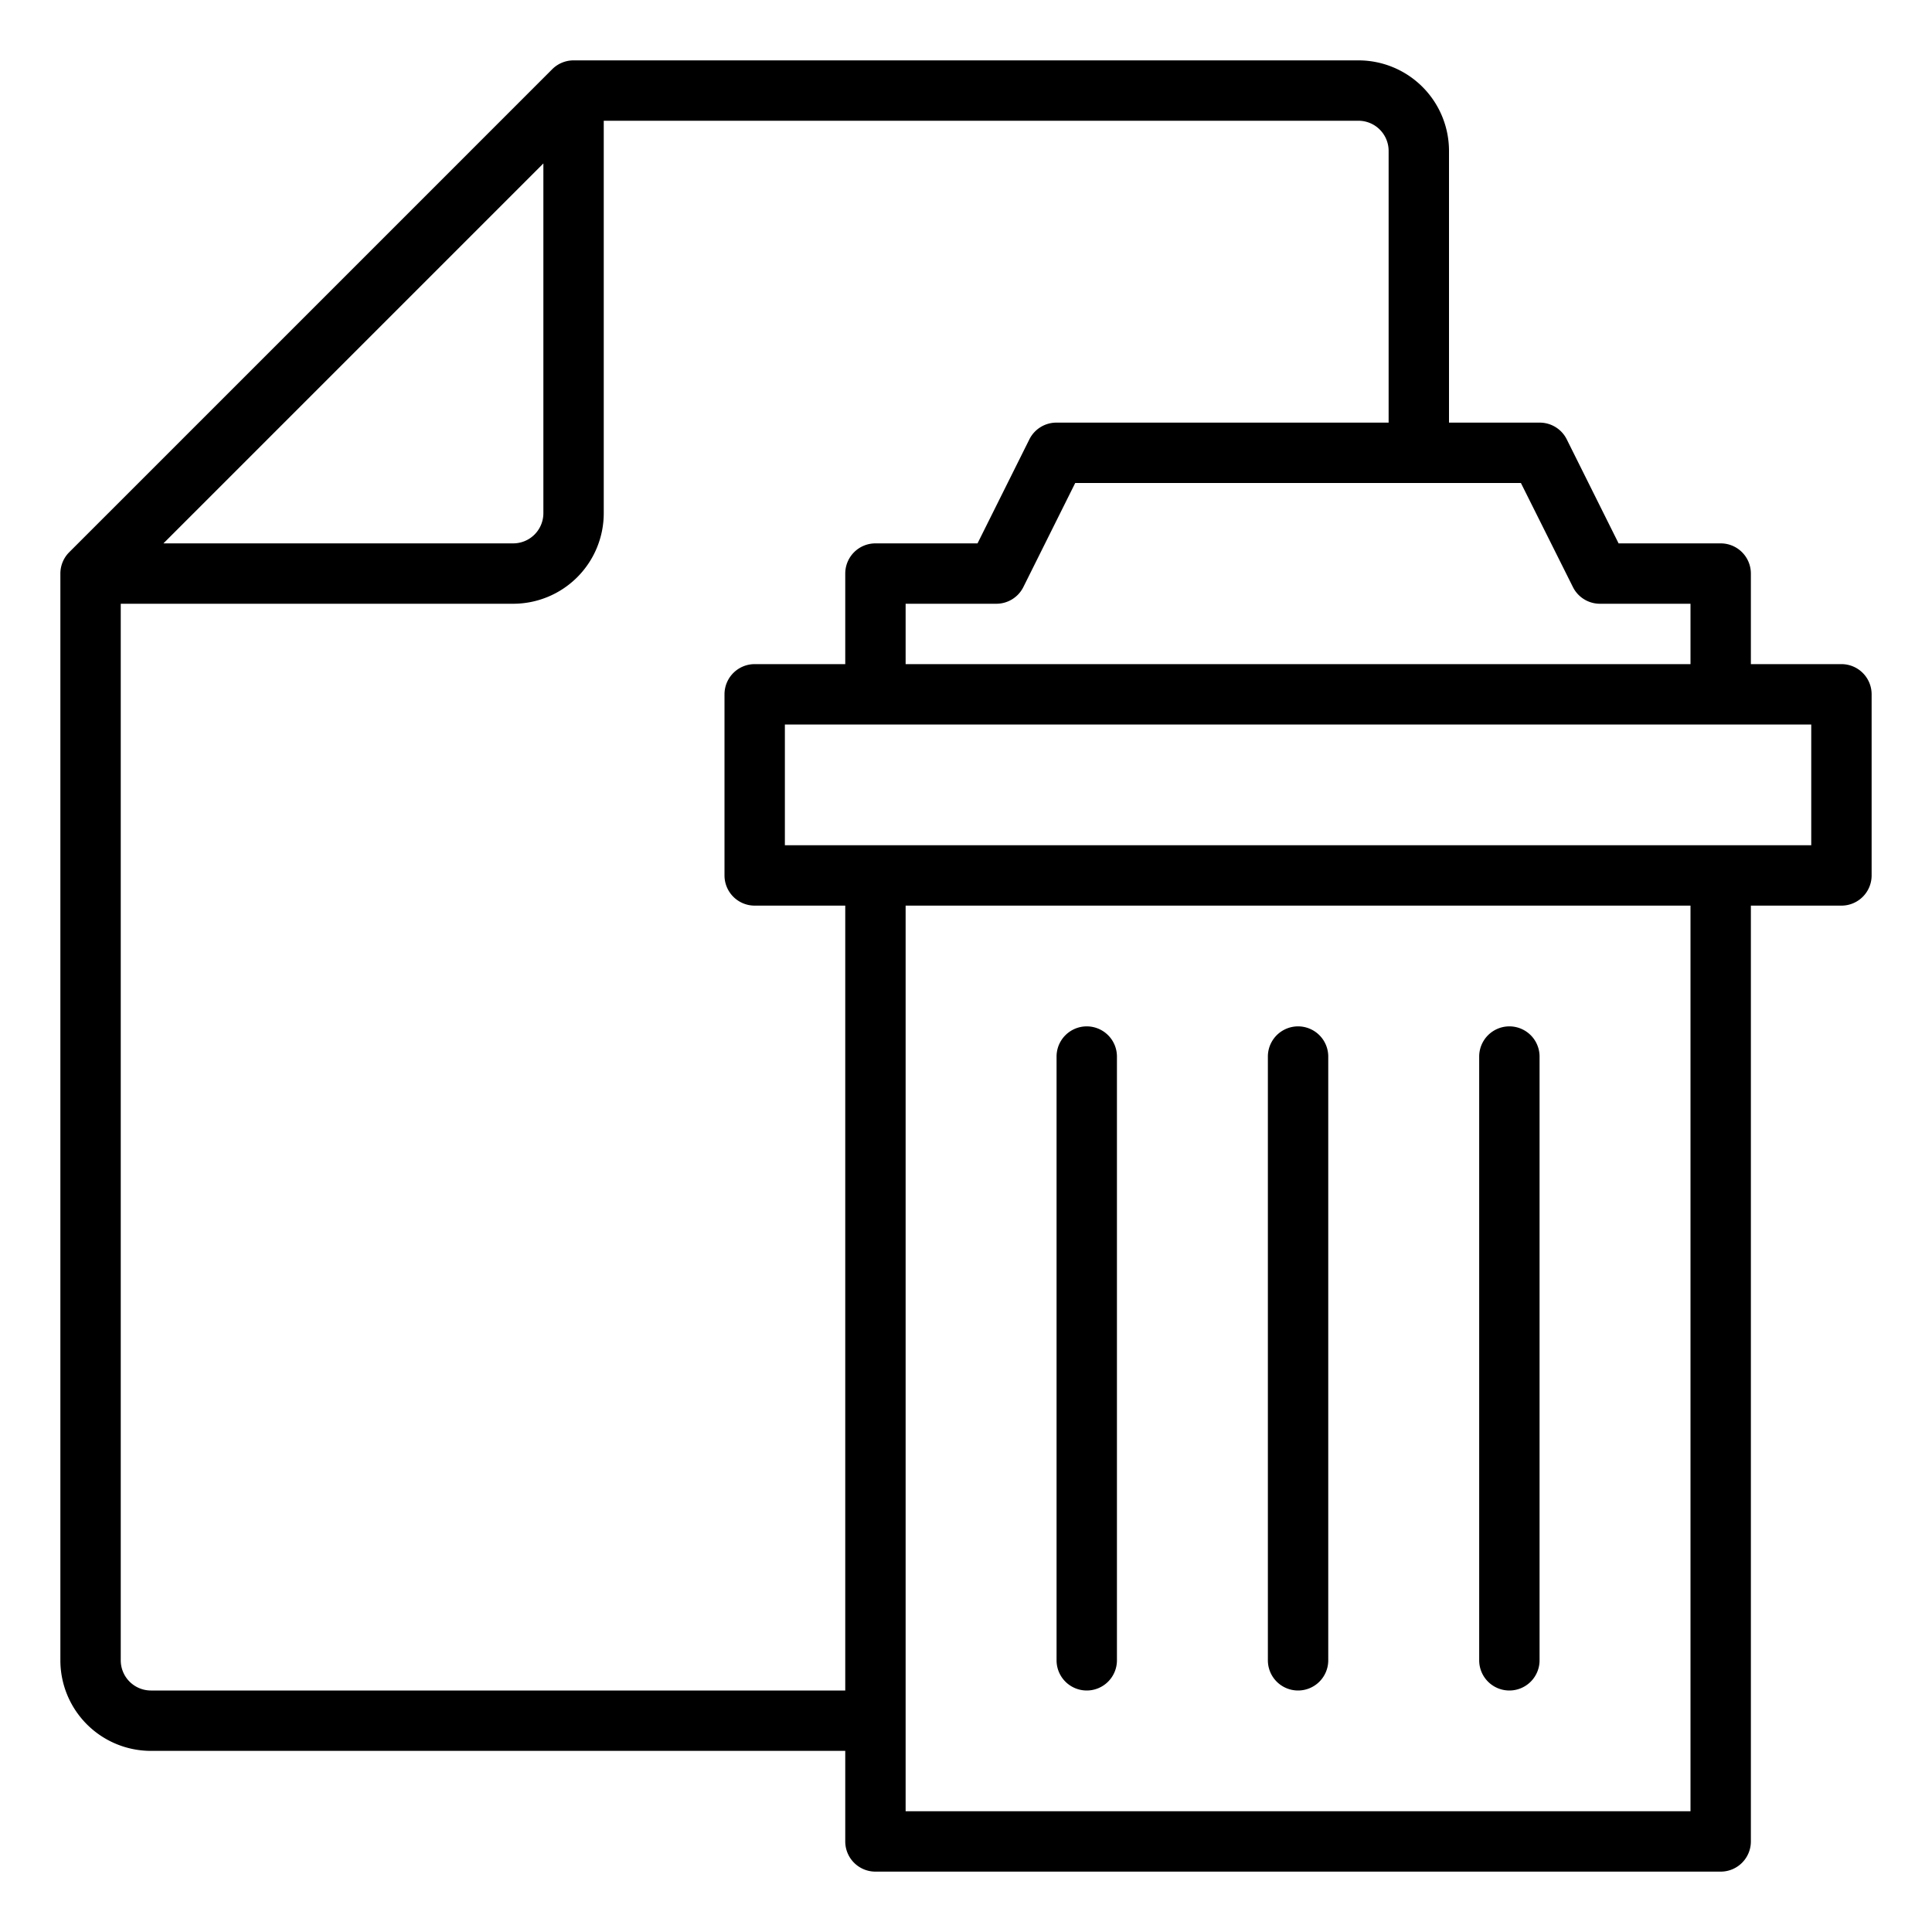<?xml version="1.0"?>
<svg xmlns="http://www.w3.org/2000/svg" viewBox="0 0 64 64" width="512" height="512"><g id="Trash"><path d="M61,22H58V19a1,1,0,0,0-1-1H53.618L51.9,14.553A1,1,0,0,0,51,14H48V5a3,3,0,0,0-3-3H19a1,1,0,0,0-.707.293l-16,16A1,1,0,0,0,2,19V55a3,3,0,0,0,3,3H28v3a1,1,0,0,0,1,1H57a1,1,0,0,0,1-1V30h3a1,1,0,0,0,1-1V23A1,1,0,0,0,61,22ZM50.382,16l1.723,3.447A1,1,0,0,0,53,20h3v2H30V20h3a1,1,0,0,0,.9-.553L35.618,16ZM18,5.414V17a1,1,0,0,1-1,1H5.414ZM5,56a1,1,0,0,1-1-1V20H17a3,3,0,0,0,3-3V4H45a1,1,0,0,1,1,1v9H35a1,1,0,0,0-.9.553L32.382,18H29a1,1,0,0,0-1,1v3H25a1,1,0,0,0-1,1v6a1,1,0,0,0,1,1h3V56Zm51,4H30V30H56Zm4-32H26V24H60Z"/><path d="M43,56a1,1,0,0,0,1-1V35a1,1,0,0,0-2,0V55A1,1,0,0,0,43,56Z"/><path d="M50,56a1,1,0,0,0,1-1V35a1,1,0,0,0-2,0V55A1,1,0,0,0,50,56Z"/><path d="M36,56a1,1,0,0,0,1-1V35a1,1,0,0,0-2,0V55A1,1,0,0,0,36,56Z"/></g></svg>
